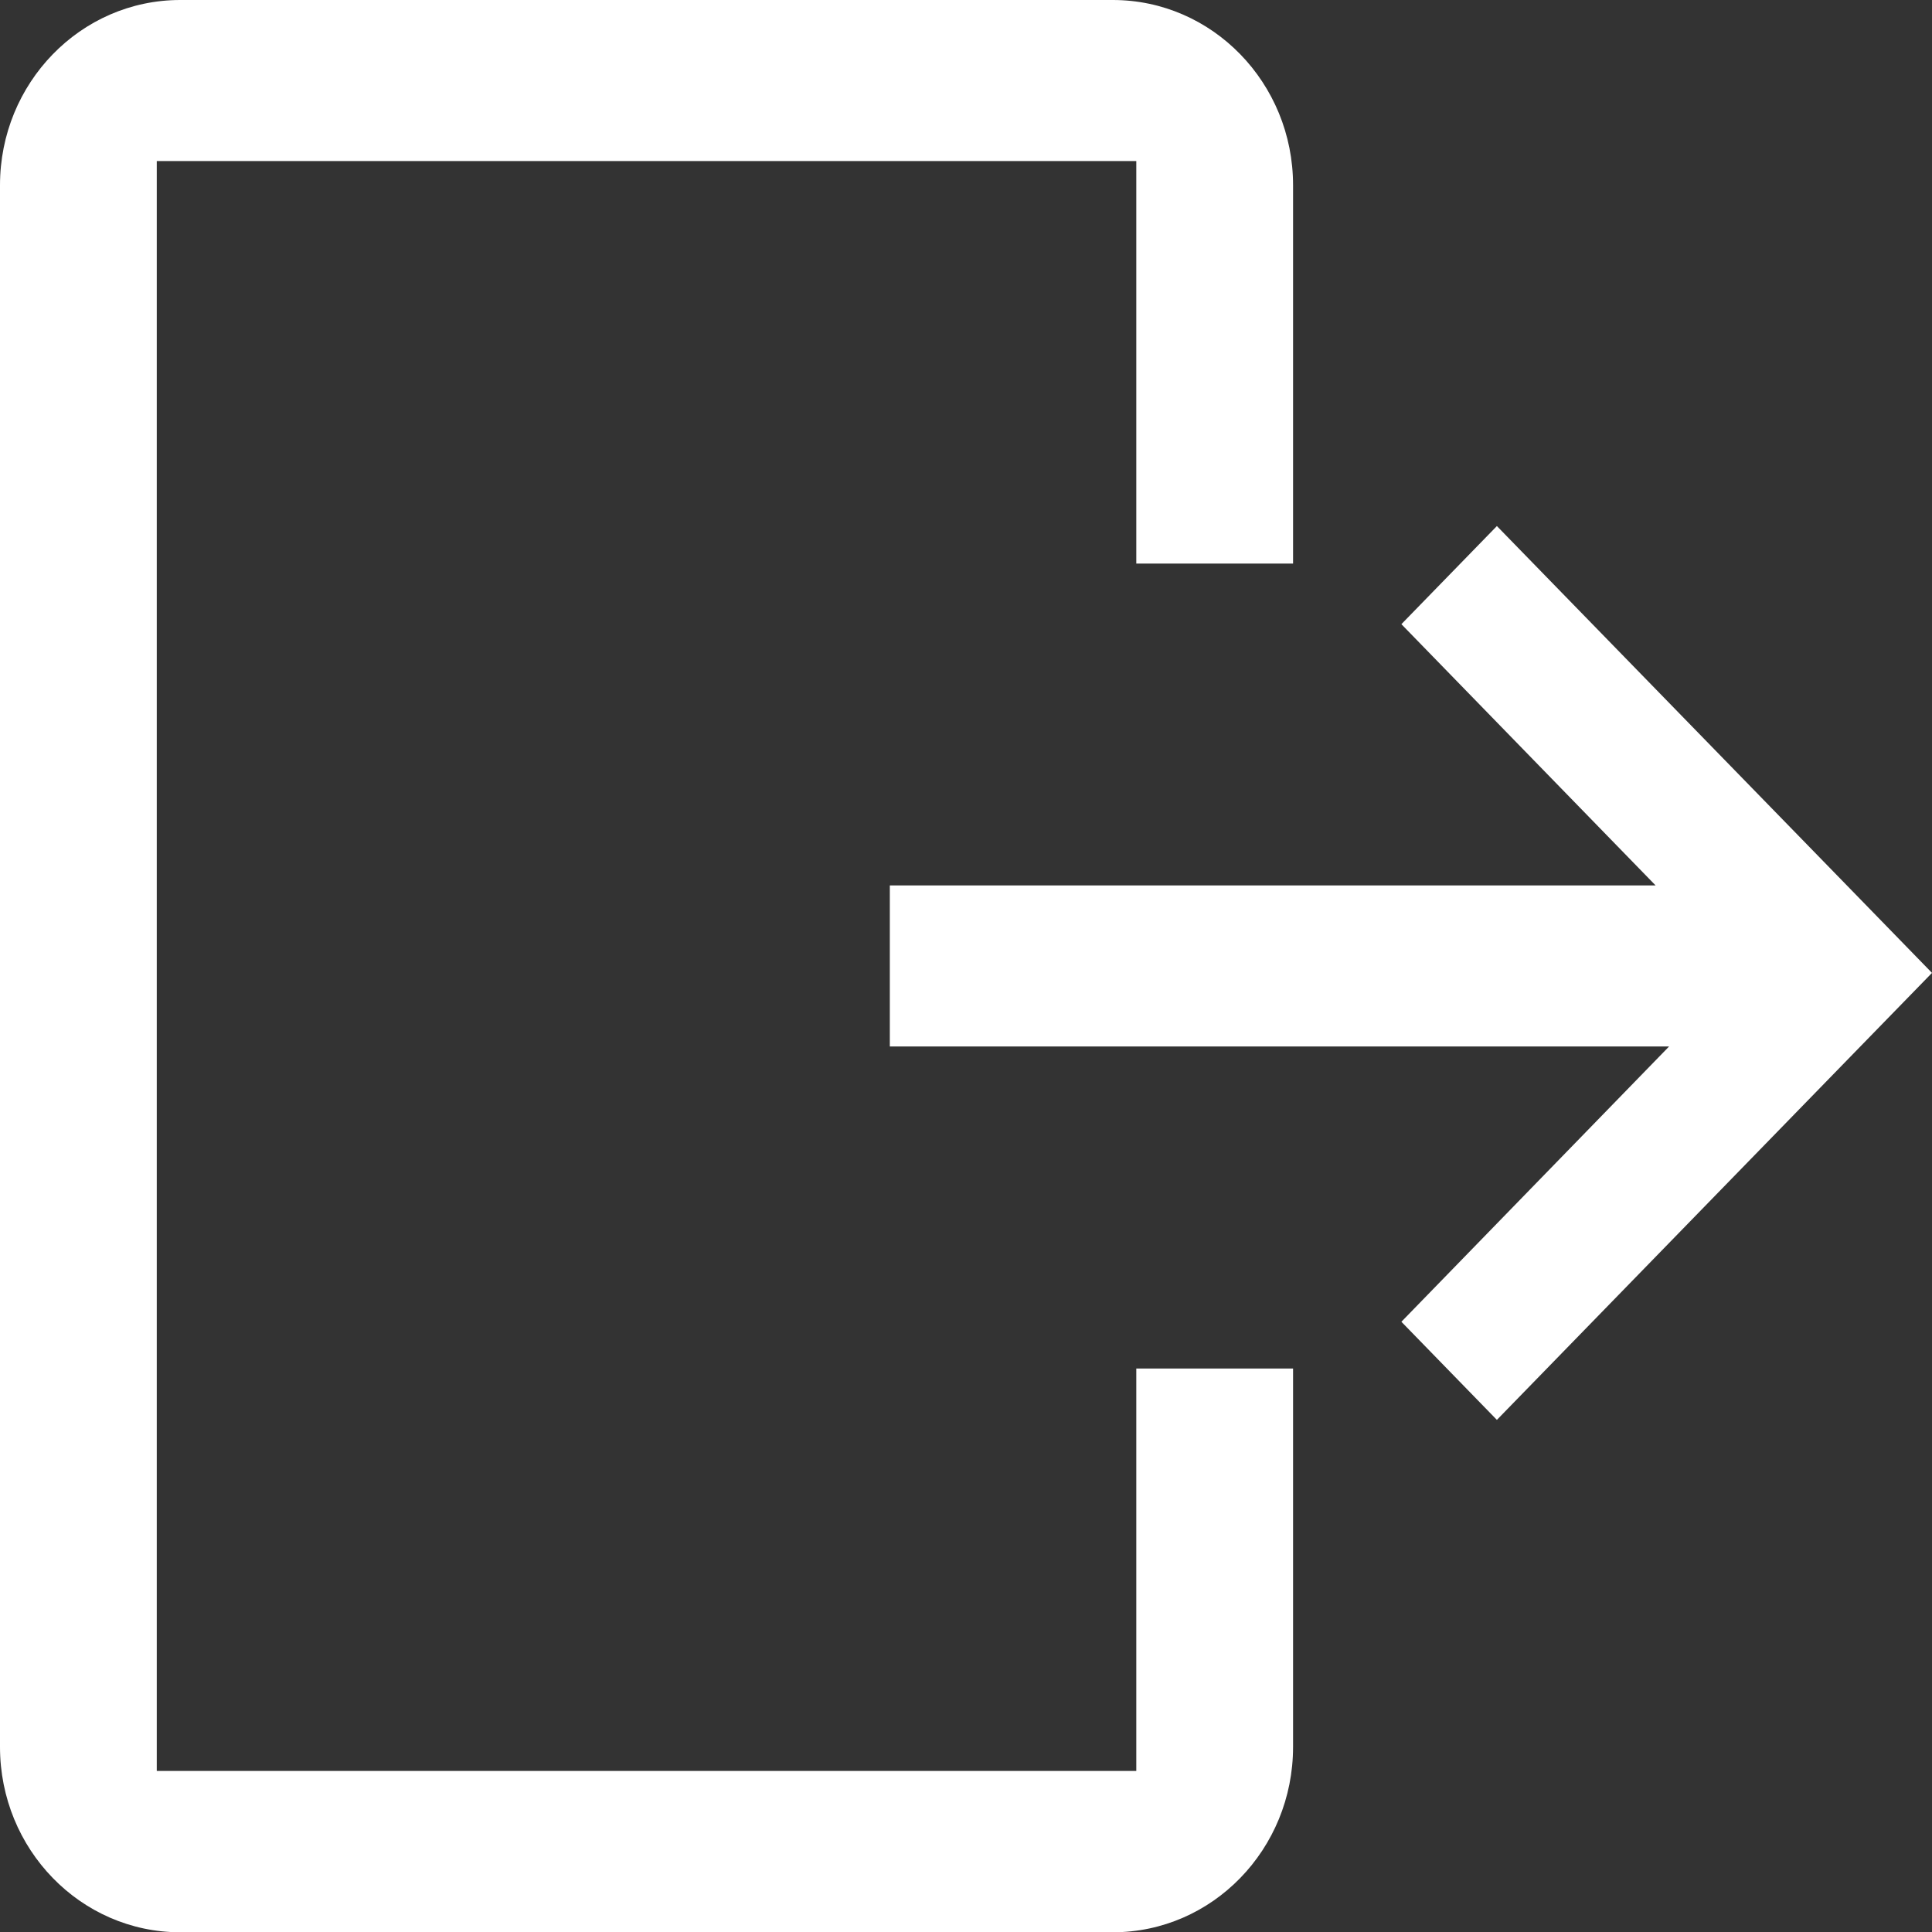 <?xml version="1.0" encoding="UTF-8"?>
<svg width="14px" height="14px" viewBox="0 0 14 14" version="1.1" xmlns="http://www.w3.org/2000/svg" xmlns:xlink="http://www.w3.org/1999/xlink">
    <rect x="0" y="0" width="14" height="14" fill="#333333" stroke="none"/>
    <!-- Generator: Sketch 60 (88103) - https://sketch.com -->
    <title>导出 #8f8f8f &amp; 14px</title>
    <desc>Created with Sketch.</desc>
    <g id="页面-1" stroke="none" stroke-width="1" fill="none" fill-rule="evenodd">
        <g id="图标" transform="translate(-408, -626)" fill-rule="nonzero">
            <g id="编组-7" transform="translate(397, 617)">
                <g id="导出-#8f8f8f-&amp;-14px" transform="translate(10, 8)">
                    <rect id="矩形" fill="#000000" opacity="0" x="0" y="0" width="16" height="16"></rect>
                    <path d="M9.234,13.833 L2.136,13.833 L2.136,2.167 L9.234,2.167 L9.234,5.084 L10.37,5.084 L10.37,2.342 C10.37,1.602 9.786,1 9.064,1 L2.306,1 C1.584,1 1,1.602 1,2.342 L1,13.659 C1,14.4 1.584,15.002 2.306,15.002 L9.064,15.002 C9.786,15.002 10.37,14.4 10.37,13.659 L10.37,10.917 L9.234,10.917 L9.234,13.833 Z M14.308,7.339 L11.847,4.812 L11.155,5.523 L12.997,7.416 L7.448,7.416 L7.448,8.583 L13.095,8.583 L11.155,10.578 L11.847,11.289 L14.481,8.583 L15,8.05 L14.308,7.339 Z" id="形状" fill="#FFFFFF"></path>
                </g>
            </g>
        </g>
    </g>
</svg>